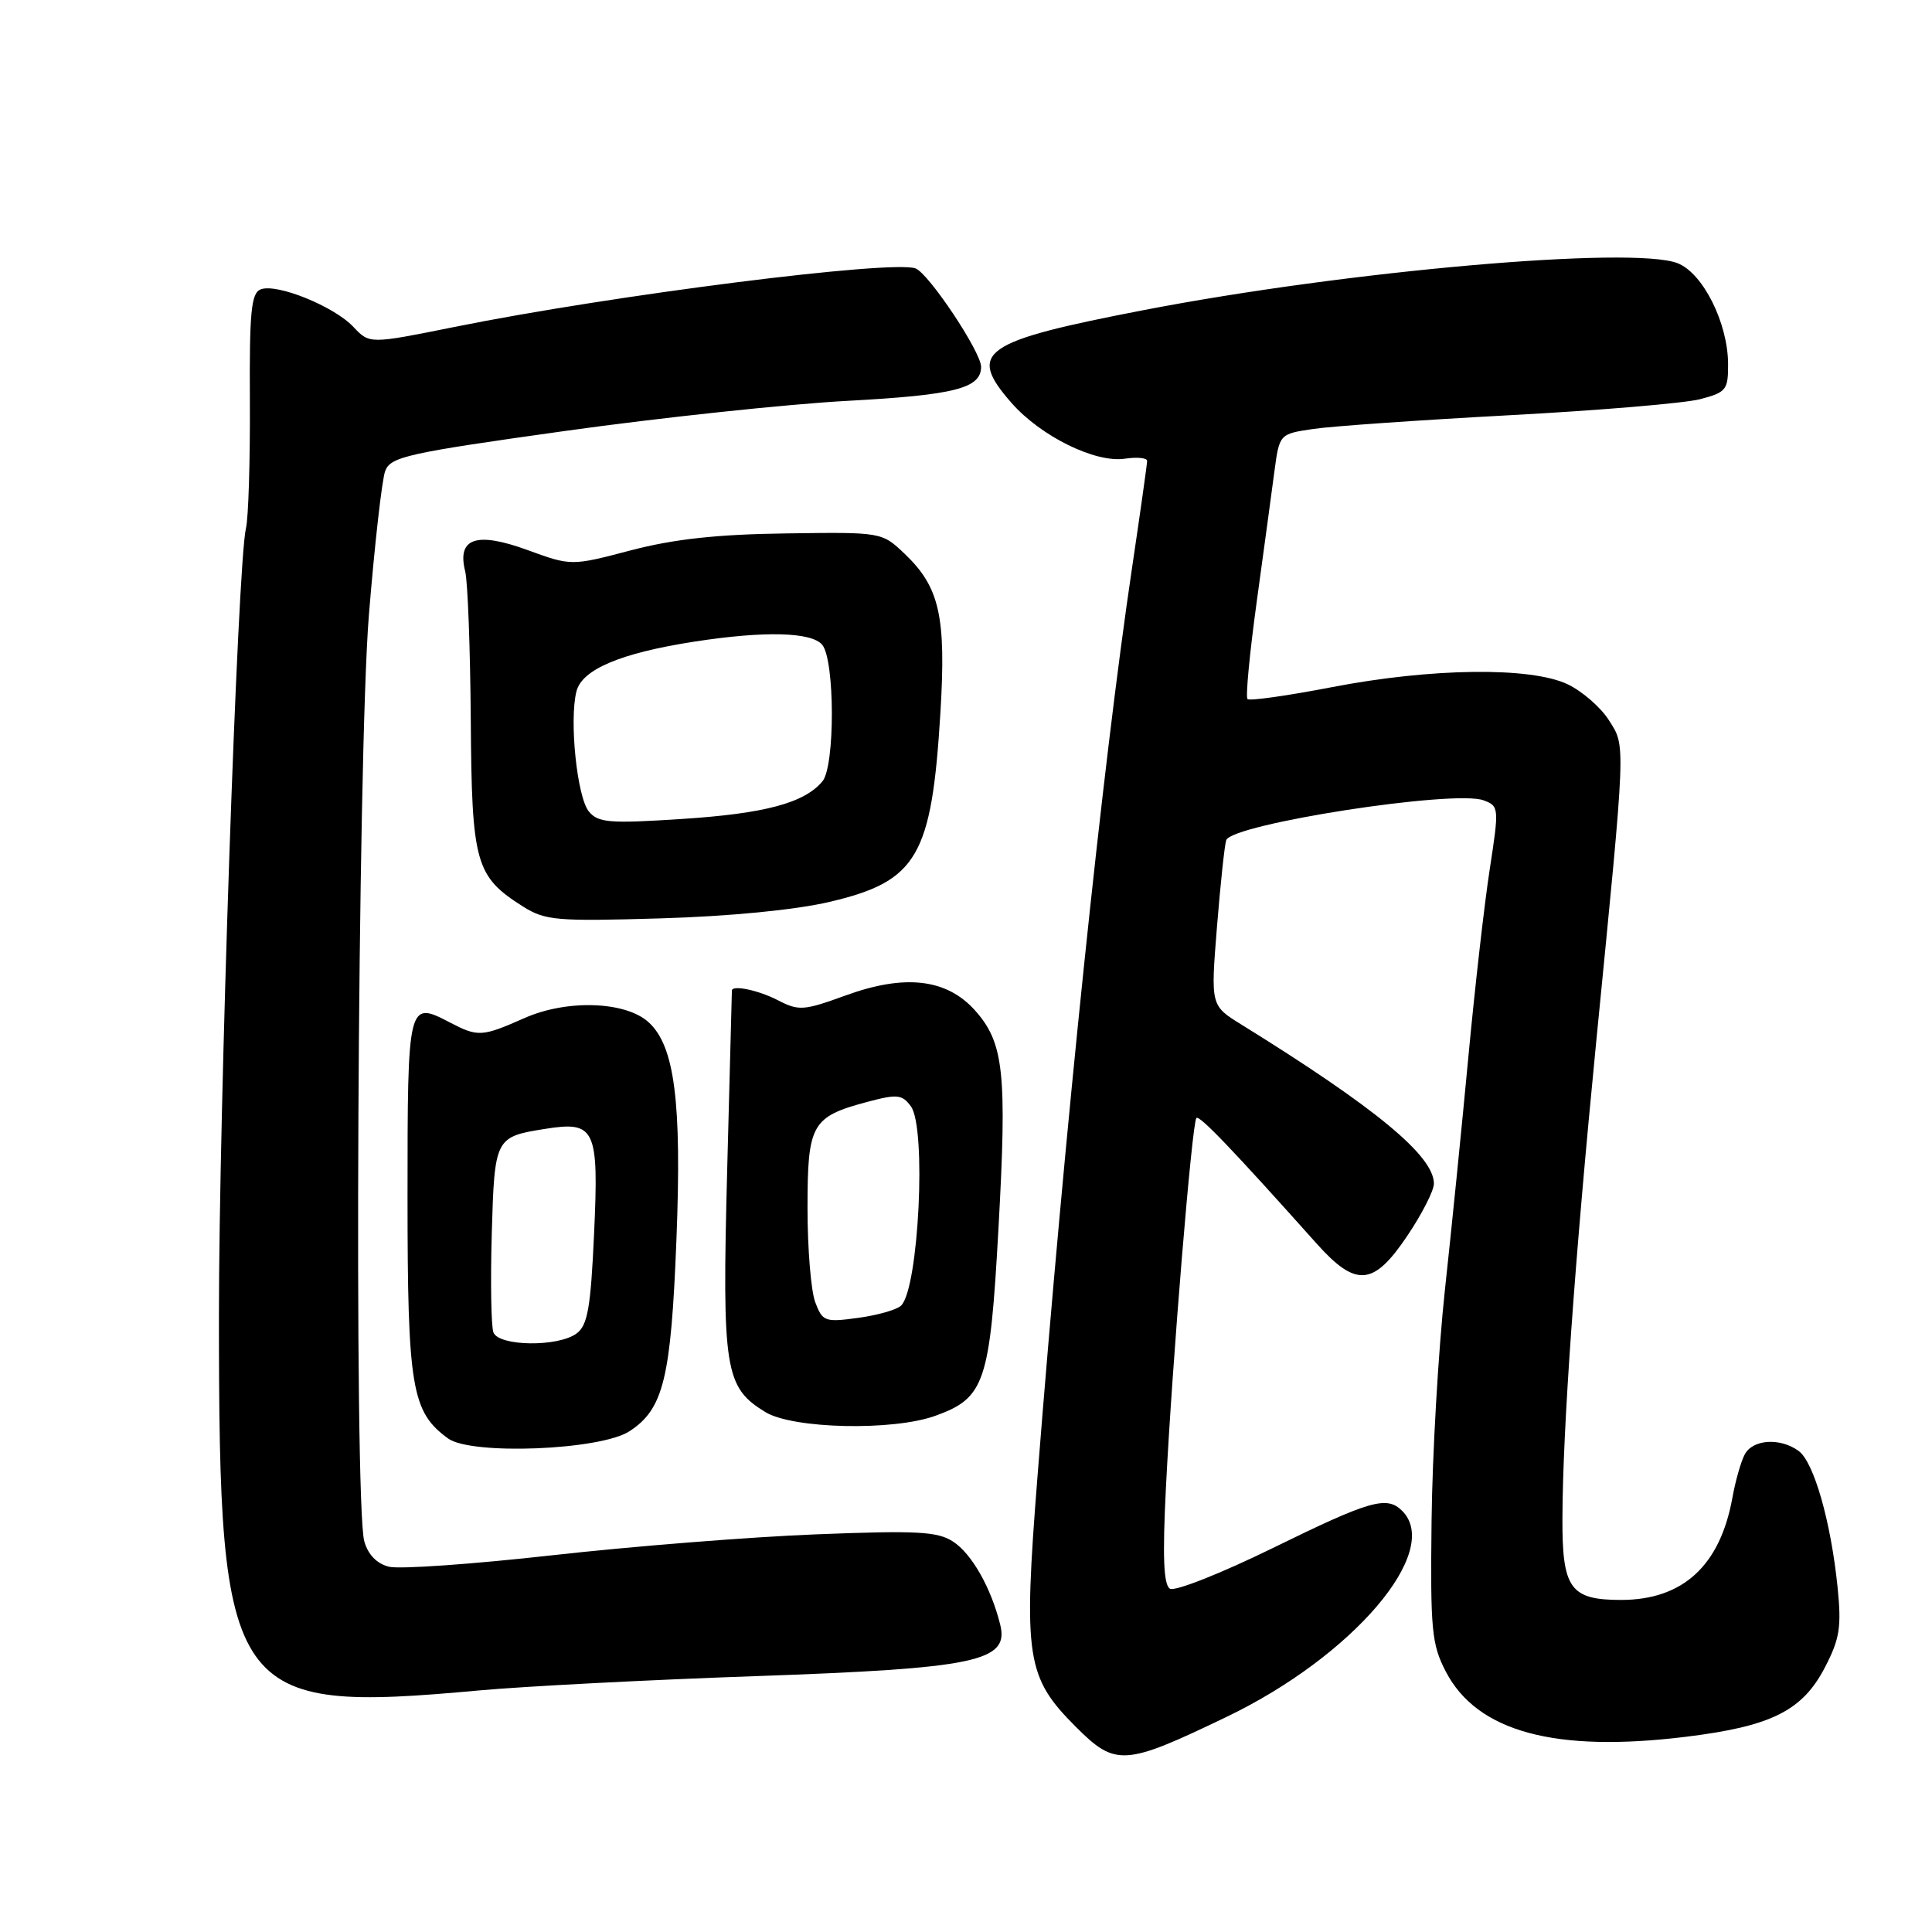 <?xml version="1.0" encoding="UTF-8" standalone="no"?>
<!DOCTYPE svg PUBLIC "-//W3C//DTD SVG 1.1//EN" "http://www.w3.org/Graphics/SVG/1.1/DTD/svg11.dtd" >
<svg xmlns="http://www.w3.org/2000/svg" xmlns:xlink="http://www.w3.org/1999/xlink" version="1.1" viewBox="0 0 256 256">
 <g >
 <path fill="currentColor"
d=" M 162.50 227.51 C 179.26 219.47 191.14 205.54 185.80 200.20 C 183.76 198.16 181.57 198.79 168.66 205.12 C 161.80 208.48 155.66 210.91 155.02 210.51 C 154.18 209.99 154.03 206.28 154.49 197.15 C 155.31 180.71 157.95 148.72 158.53 148.14 C 158.93 147.73 163.30 152.29 174.43 164.75 C 179.68 170.62 181.99 170.43 186.47 163.76 C 188.41 160.88 190.00 157.77 190.00 156.84 C 190.00 153.16 182.32 146.81 164.46 135.74 C 160.42 133.24 160.42 133.24 161.25 122.87 C 161.71 117.17 162.26 111.98 162.48 111.33 C 163.21 109.18 192.74 104.60 196.59 106.05 C 198.63 106.81 198.65 107.04 197.40 115.16 C 196.69 119.75 195.42 130.93 194.57 140.00 C 193.72 149.07 192.32 163.03 191.45 171.00 C 190.59 178.97 189.79 192.70 189.69 201.50 C 189.52 215.98 189.70 217.88 191.58 221.50 C 195.73 229.47 206.06 232.27 223.41 230.13 C 234.72 228.74 238.82 226.69 241.81 220.94 C 243.78 217.15 244.02 215.59 243.49 210.32 C 242.60 201.61 240.35 193.73 238.33 192.26 C 235.87 190.46 232.22 190.71 231.17 192.75 C 230.67 193.71 229.94 196.28 229.55 198.47 C 227.92 207.46 222.99 211.99 214.82 212.00 C 208.07 212.00 206.99 210.51 207.03 201.18 C 207.07 189.38 208.65 167.16 211.51 138.00 C 215.48 97.70 215.43 98.98 213.18 95.42 C 212.11 93.73 209.65 91.59 207.72 90.67 C 202.81 88.34 189.68 88.50 176.44 91.06 C 170.58 92.19 165.56 92.90 165.30 92.63 C 165.03 92.36 165.58 86.60 166.51 79.82 C 167.44 73.05 168.50 65.25 168.86 62.50 C 169.53 57.50 169.53 57.50 174.01 56.84 C 176.48 56.47 188.18 55.66 200.00 55.02 C 211.82 54.39 223.19 53.43 225.25 52.90 C 228.74 51.99 229.00 51.67 228.98 48.21 C 228.95 42.78 225.65 36.20 222.30 34.88 C 216.39 32.56 178.51 35.88 151.50 41.10 C 130.05 45.25 128.10 46.62 134.04 53.40 C 137.92 57.81 145.12 61.36 149.04 60.78 C 150.67 60.54 152.00 60.67 152.00 61.07 C 152.00 61.47 151.10 67.85 150.00 75.25 C 146.09 101.54 141.09 149.62 137.47 195.68 C 135.58 219.68 135.98 222.24 142.56 228.82 C 147.82 234.08 148.98 234.01 162.50 227.51 Z  M 63.50 223.99 C 69.55 223.44 85.99 222.59 100.04 222.10 C 129.39 221.07 133.75 220.15 132.53 215.26 C 131.32 210.39 128.77 205.89 126.29 204.27 C 124.24 202.93 121.52 202.78 108.10 203.31 C 99.42 203.65 83.71 204.90 73.19 206.08 C 62.66 207.26 52.93 207.95 51.54 207.60 C 49.93 207.20 48.76 205.99 48.27 204.23 C 46.88 199.28 47.38 100.01 48.88 81.50 C 49.64 72.15 50.61 63.56 51.04 62.41 C 51.75 60.52 53.96 60.03 74.83 57.11 C 87.48 55.34 104.38 53.54 112.37 53.11 C 126.54 52.34 130.00 51.45 130.00 48.60 C 130.00 46.64 123.07 36.24 121.32 35.57 C 118.26 34.40 81.09 39.11 60.23 43.32 C 48.97 45.59 48.97 45.59 46.83 43.32 C 44.28 40.60 36.69 37.52 34.55 38.34 C 33.28 38.83 33.04 41.29 33.11 53.21 C 33.15 61.07 32.92 68.62 32.59 70.00 C 31.48 74.56 29.00 147.07 29.01 174.50 C 29.02 225.12 30.34 227.01 63.50 223.99 Z  M 83.42 189.64 C 87.92 186.70 88.91 182.65 89.63 164.27 C 90.35 146.00 89.40 138.58 85.93 135.44 C 82.87 132.67 75.12 132.41 69.52 134.89 C 63.83 137.40 63.35 137.43 59.57 135.46 C 54.05 132.58 54.00 132.79 54.00 158.57 C 54.00 183.89 54.54 187.10 59.38 190.61 C 62.47 192.84 79.58 192.16 83.42 189.64 Z  M 123.94 187.60 C 130.49 185.24 131.17 183.24 132.30 162.81 C 133.45 142.12 133.02 138.18 129.20 133.89 C 125.43 129.68 119.89 129.04 112.03 131.91 C 106.50 133.92 105.84 133.97 103.08 132.54 C 100.51 131.21 97.04 130.48 96.98 131.25 C 96.97 131.39 96.69 142.18 96.35 155.23 C 95.67 181.55 96.04 183.83 101.42 187.11 C 105.08 189.34 118.33 189.63 123.94 187.60 Z  M 109.90 119.51 C 121.54 116.78 123.45 113.52 124.61 94.43 C 125.38 81.71 124.51 77.81 119.90 73.41 C 116.85 70.50 116.85 70.50 104.17 70.68 C 95.02 70.80 89.30 71.43 83.60 72.92 C 75.69 75.00 75.69 75.00 69.86 72.87 C 63.11 70.41 60.53 71.30 61.64 75.70 C 61.98 77.06 62.31 85.92 62.38 95.38 C 62.51 114.43 62.99 116.12 69.30 120.12 C 72.24 121.97 73.73 122.10 87.50 121.69 C 96.68 121.42 105.37 120.57 109.90 119.51 Z  M 65.38 176.55 C 65.08 175.75 64.98 169.89 65.16 163.51 C 65.53 150.75 65.59 150.64 72.25 149.58 C 78.88 148.52 79.36 149.55 78.72 163.44 C 78.27 173.33 77.86 175.63 76.39 176.70 C 73.92 178.51 66.09 178.40 65.38 176.55 Z  M 108.03 172.57 C 107.46 171.08 107.00 165.47 107.00 160.09 C 107.00 148.92 107.53 147.98 114.95 146.00 C 118.89 144.95 119.54 145.02 120.70 146.60 C 122.78 149.45 121.74 170.66 119.41 172.99 C 118.86 173.54 116.31 174.27 113.74 174.62 C 109.31 175.23 108.99 175.11 108.03 172.57 Z  M 78.03 107.53 C 76.47 105.65 75.41 95.47 76.38 91.62 C 77.11 88.70 82.25 86.53 92.00 85.02 C 101.30 83.58 107.54 83.74 108.95 85.44 C 110.63 87.47 110.66 101.50 108.98 103.53 C 106.59 106.40 101.34 107.81 90.31 108.52 C 80.76 109.14 79.26 109.02 78.03 107.53 Z "/>
</g>
</svg>